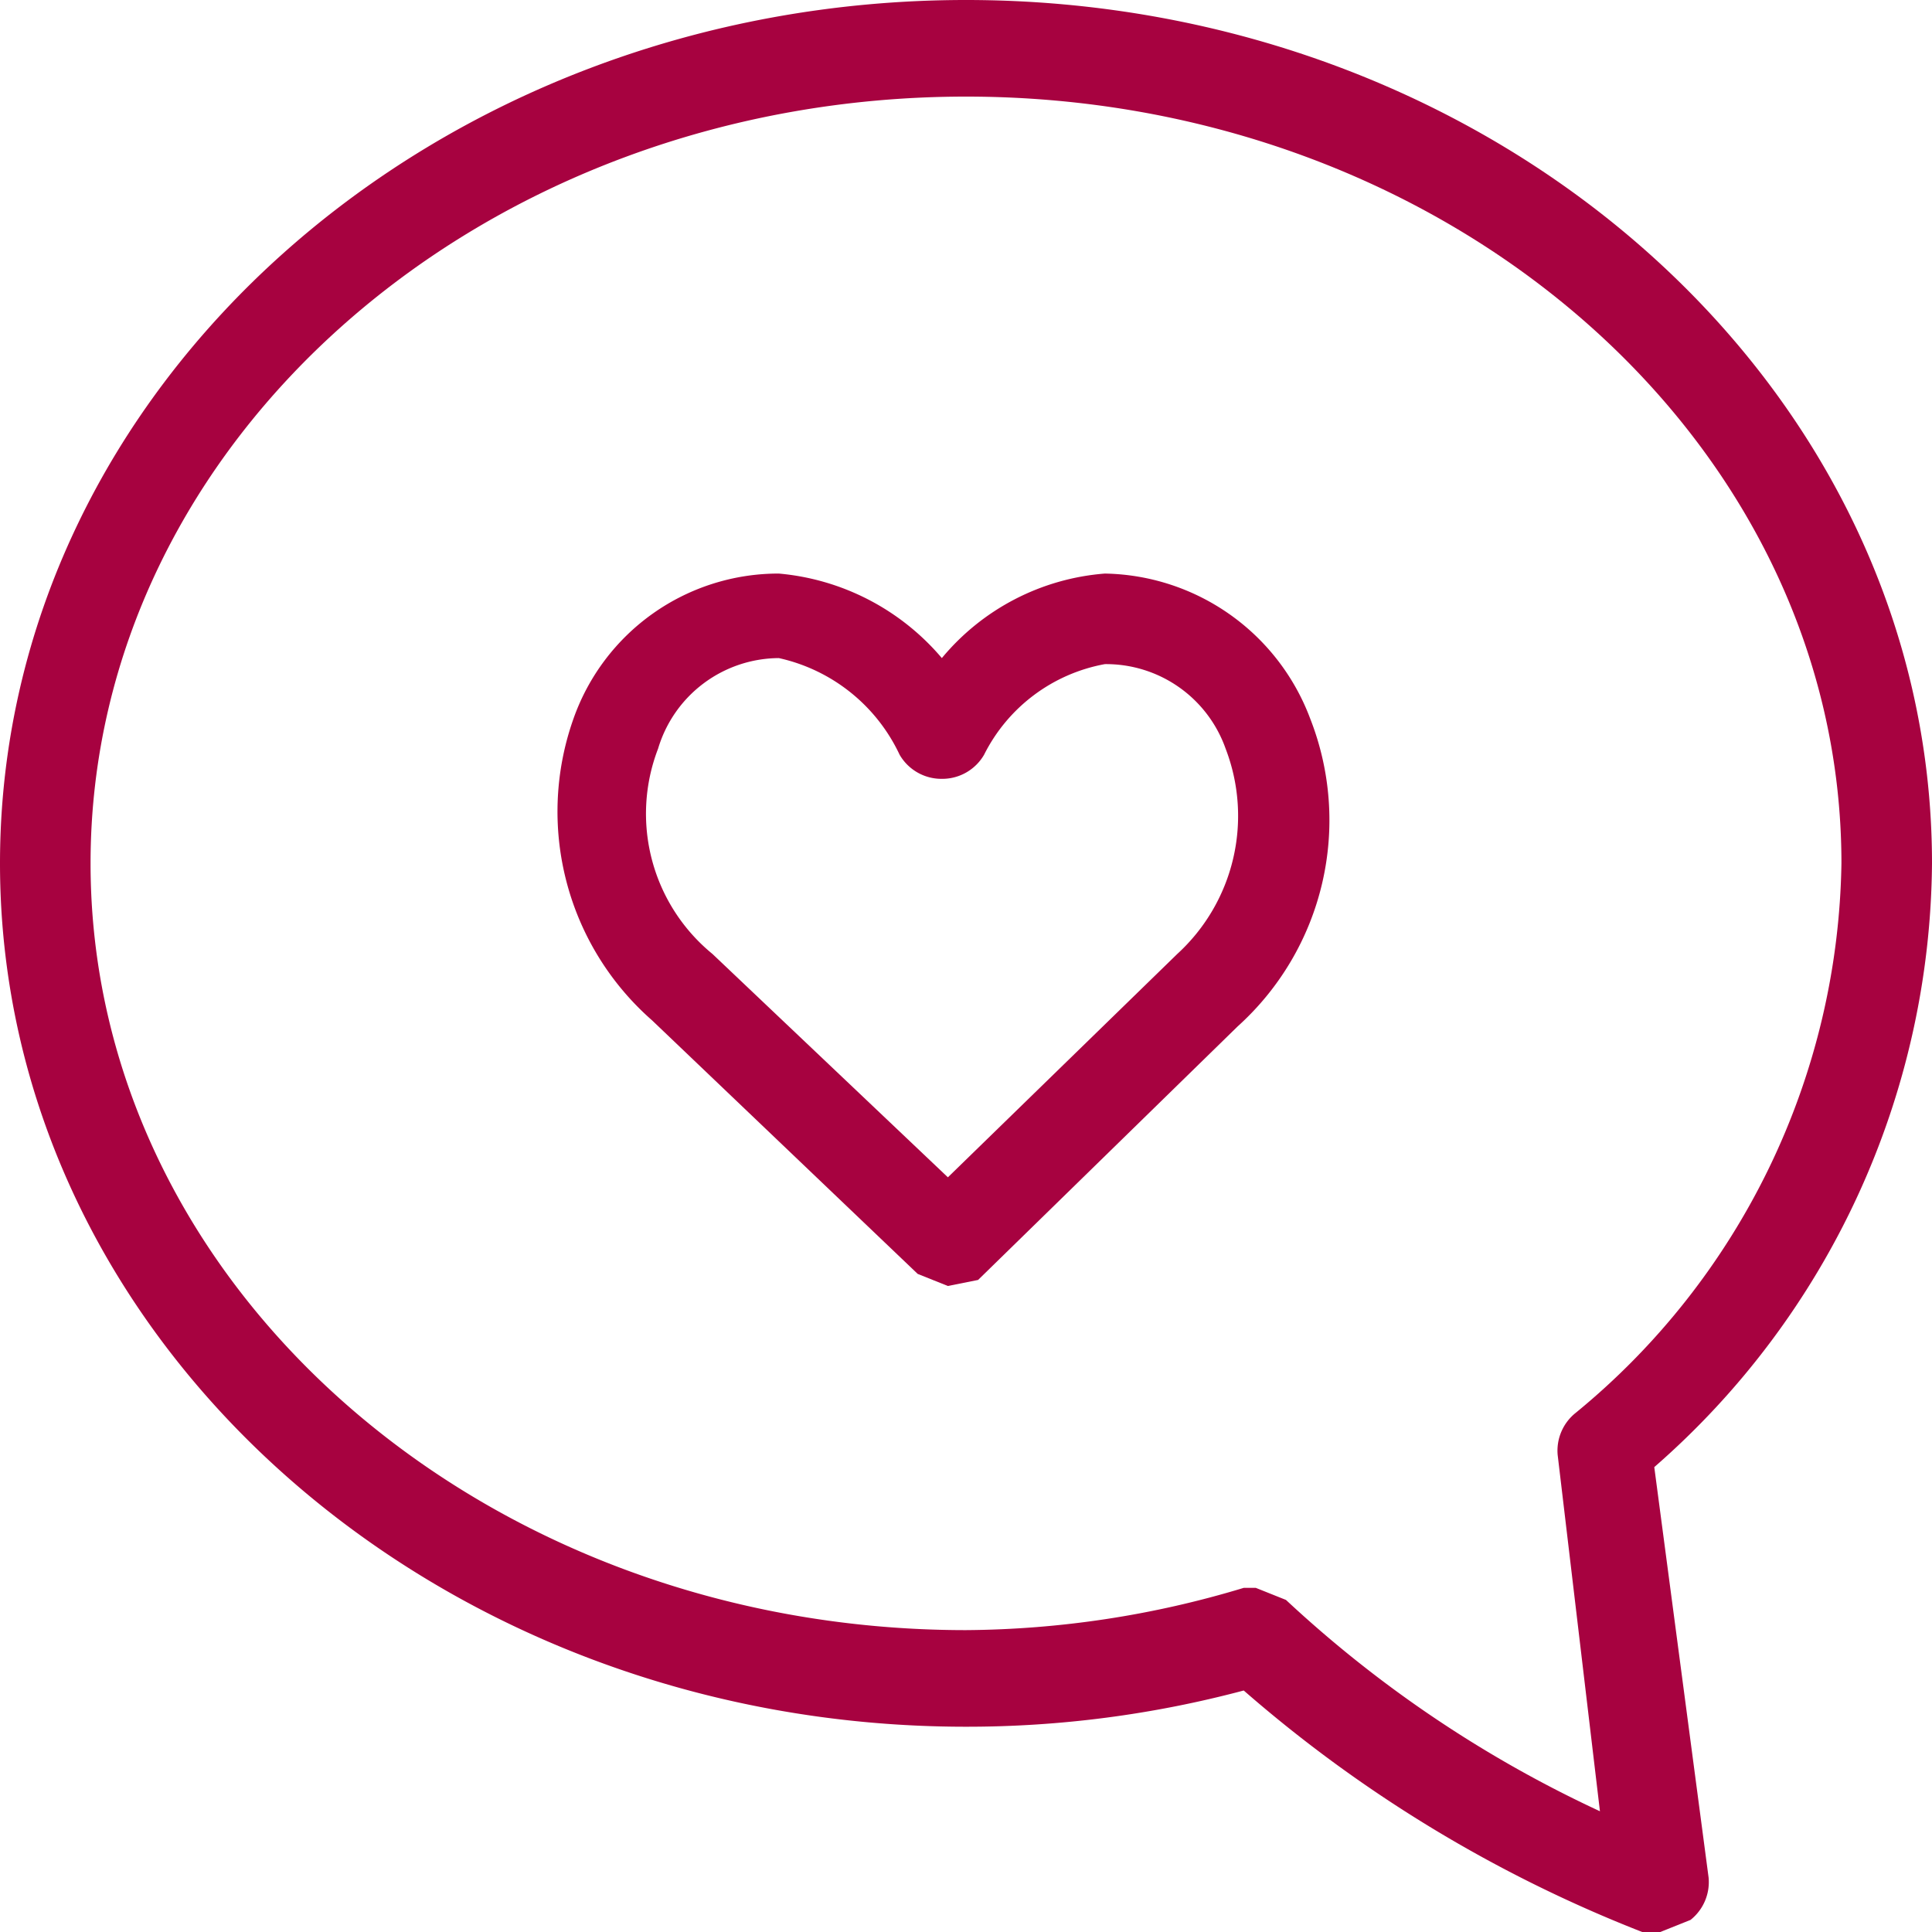 <svg id="Layer_3" data-name="Layer 3" xmlns="http://www.w3.org/2000/svg" viewBox="0 0 32 32"><defs><style>.cls-1{fill:#a70240;}</style></defs><title>icon-customer-care</title><path class="cls-1" d="M262.2,601.9h-0.3a22.5,22.5,0,0,1-6.6-4,17.8,17.8,0,0,1-4.6.6c-8.8,0-16-6.4-16-14.3s7.2-14.3,16-14.3,16,6.4,16,14.3a13.4,13.4,0,0,1-4.6,10L263,601a0.8,0.8,0,0,1-.3.7Zm-6.7-5.7,0.5,0.2a19.9,19.9,0,0,0,5.2,3.5l-0.7-5.9a0.8,0.8,0,0,1,.3-0.7,12,12,0,0,0,4.4-9.1c0-7-6.5-12.7-14.5-12.7s-14.5,5.7-14.5,12.7,6.5,12.7,14.5,12.7a16.2,16.2,0,0,0,4.6-.7h0.2Z" transform="translate(-234.7 -569.9)"/><path class="cls-1" d="M250.4,591.2l-0.5-.2-4.4-4.2a4.6,4.6,0,0,1-1.3-5,3.6,3.6,0,0,1,3.4-2.4,4,4,0,0,1,2.7,1.4,3.9,3.9,0,0,1,2.7-1.4,3.7,3.7,0,0,1,3.4,2.4,4.6,4.6,0,0,1-1.2,5.1l-4.3,4.2Zm-2.8-10.4a2.1,2.1,0,0,0-2,1.5,3,3,0,0,0,.9,3.4l3.9,3.7,3.8-3.7a3.1,3.1,0,0,0,.8-3.4,2.1,2.1,0,0,0-2-1.4,2.8,2.8,0,0,0-2,1.5,0.8,0.8,0,0,1-.7.4,0.8,0.8,0,0,1-.7-0.4A2.9,2.9,0,0,0,247.6,580.8Z" transform="translate(-234.7 -569.9)"/></svg>